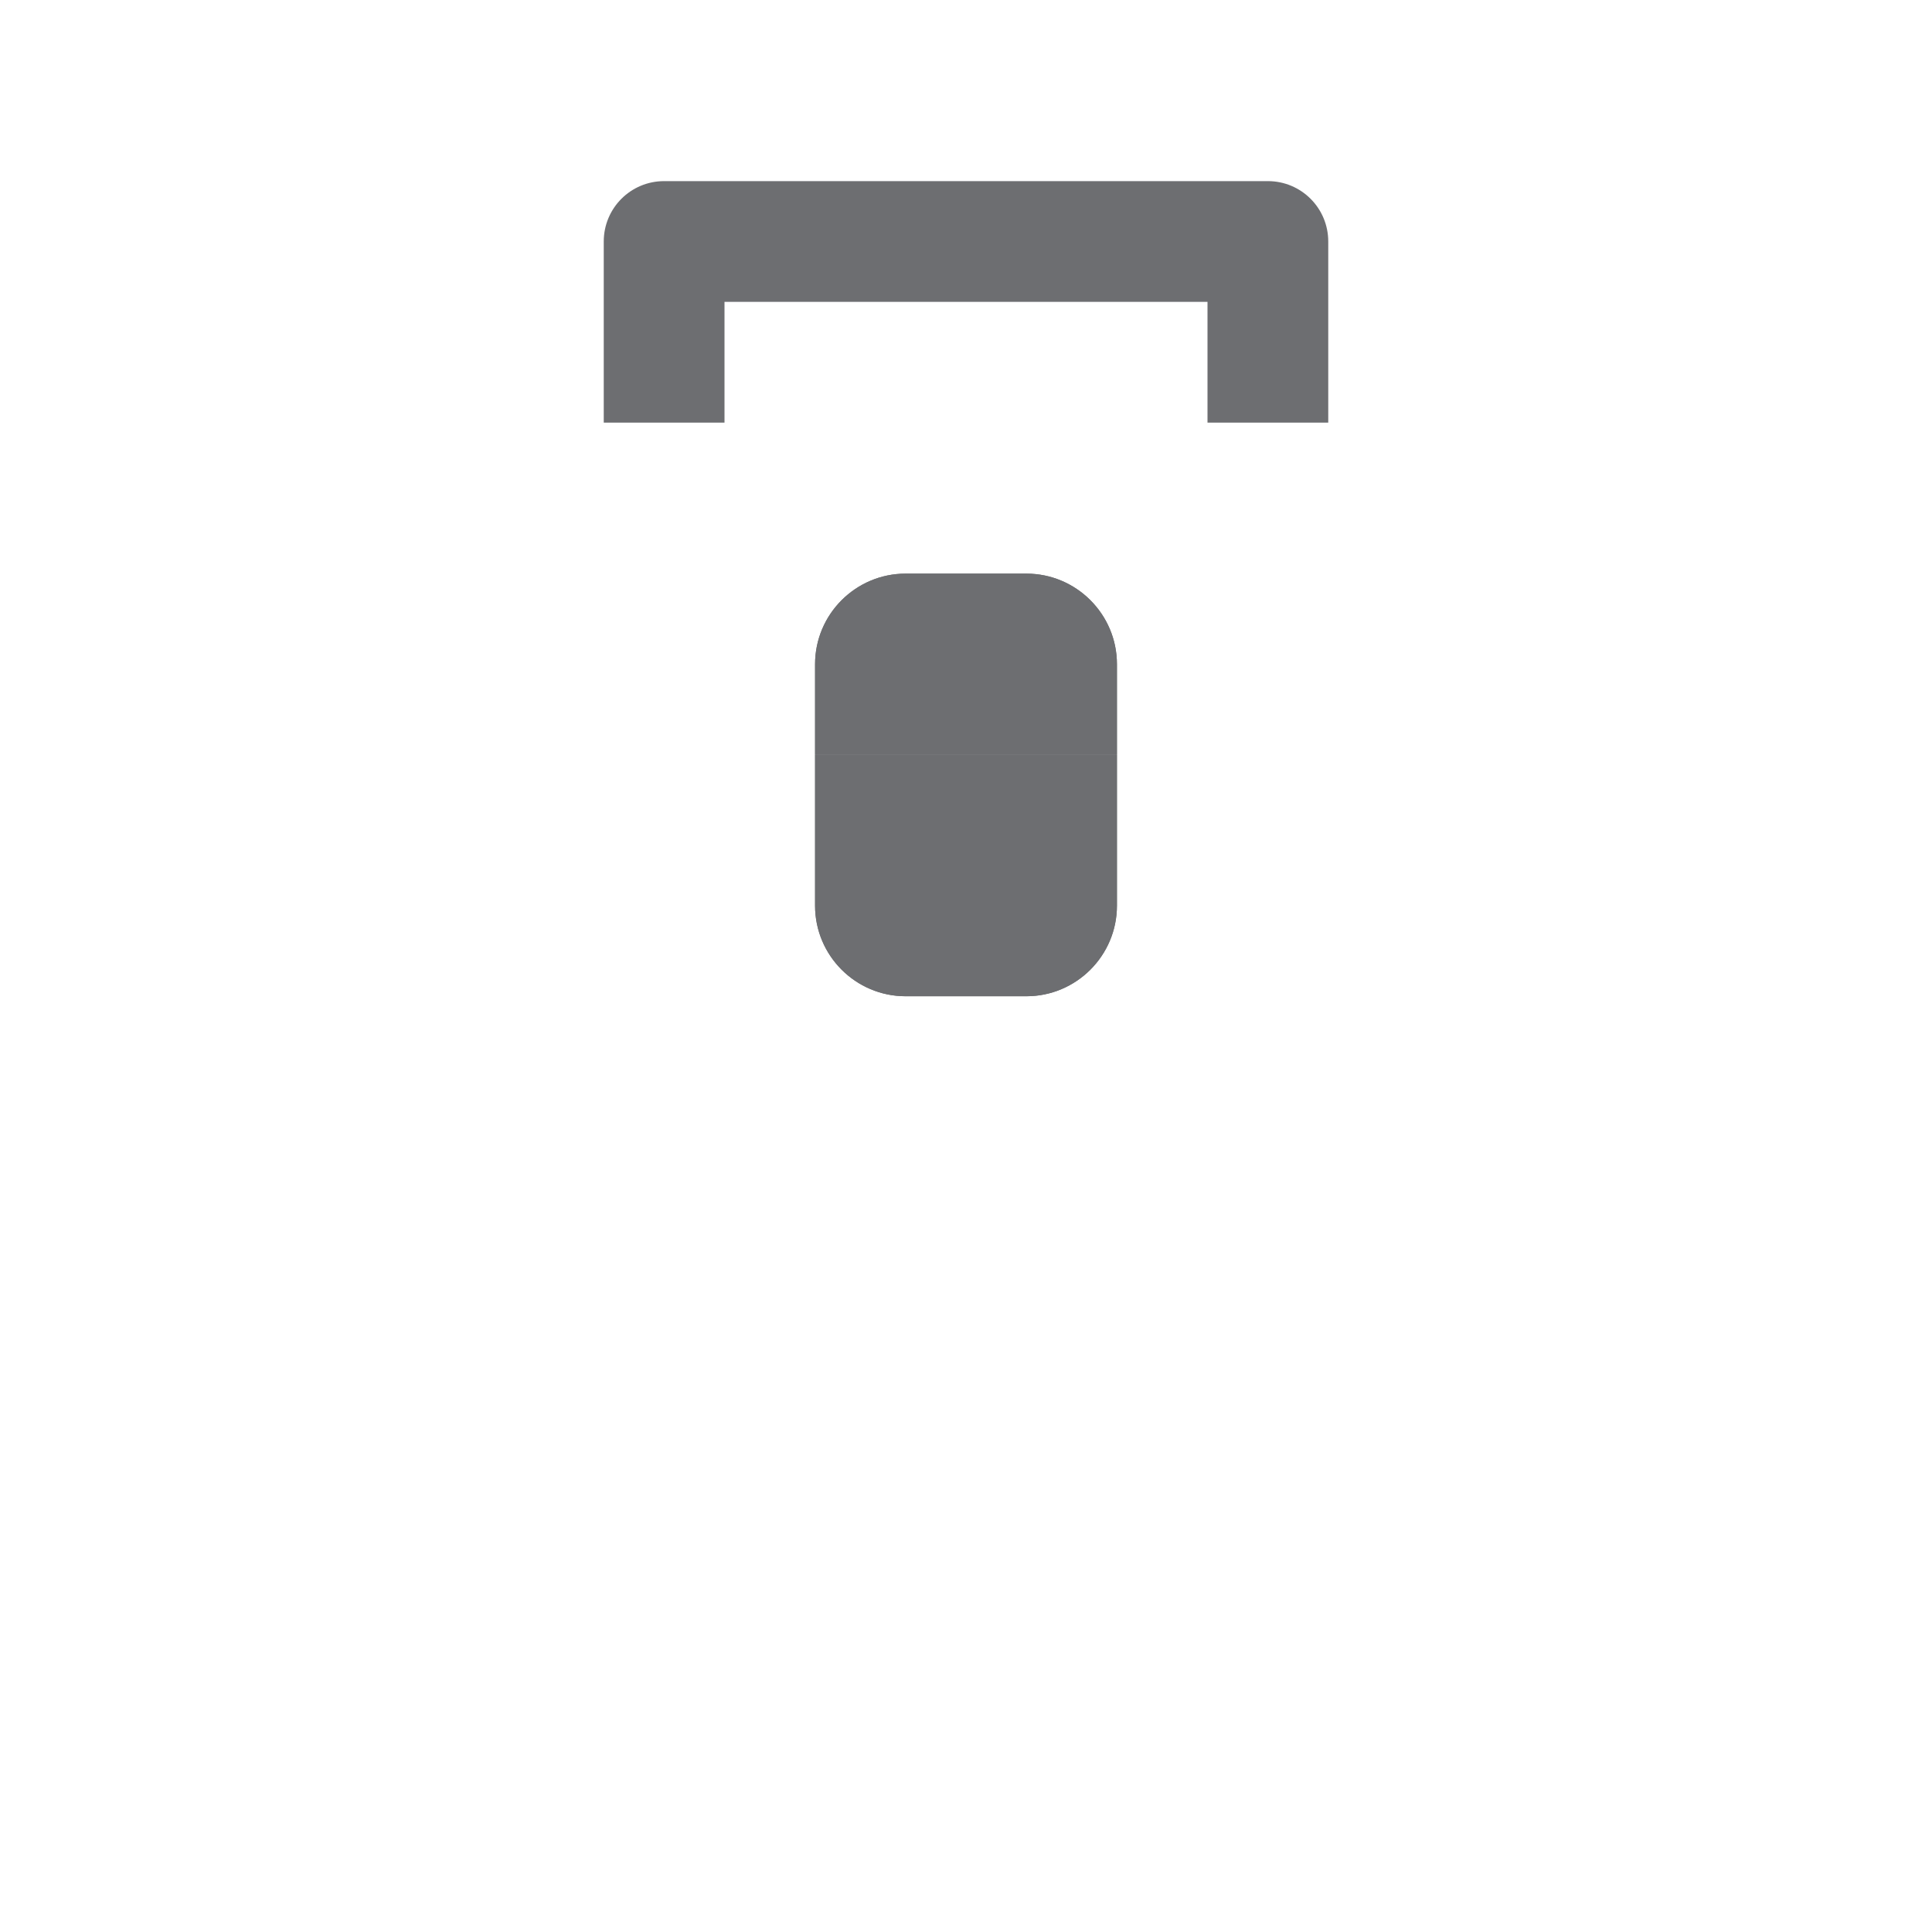 <?xml version="1.0" encoding="utf-8"?>
<!-- Generator: Adobe Illustrator 16.0.1, SVG Export Plug-In . SVG Version: 6.00 Build 0)  -->
<!DOCTYPE svg PUBLIC "-//W3C//DTD SVG 1.1//EN" "http://www.w3.org/Graphics/SVG/1.1/DTD/svg11.dtd">
<svg version="1.1" xmlns="http://www.w3.org/2000/svg" xmlns:xlink="http://www.w3.org/1999/xlink" x="0px" y="0px" width="32px"
	 height="32px" viewBox="0 0 32 32" enable-background="new 0 0 32 32" xml:space="preserve">
<g id="background" display="none">
	<rect y="0.001" display="inline" fill="none" width="32" height="32"/>
	<rect y="7.001" display="inline" fill="#C96B4B" width="32" height="20"/>
</g>
<g id="main">
	<path fill="#6D6E71" d="M22,7V4c0-0.553-0.447-1-1-1H11c-0.553,0-1,0.447-1,1v3l2,0v-2h8v2L22,7z"/>
	<g>
		<g>
			<path fill="#6D6E71" d="M13.75,12.251V11c0-0.689,0.561-1.25,1.25-1.25h2c0.689,0,1.25,0.561,1.25,1.25v1.25H13.75z"/>
			<path fill="#6D6E71" d="M17,10.001c0.553,0,1,0.447,1,1v1h-4v-1c0-0.553,0.447-1,1-1H17 M17,9.501h-2c-0.827,0-1.5,0.673-1.5,1.5
				v1v0.5H14h4h0.5v-0.5v-1C18.5,10.174,17.827,9.501,17,9.501L17,9.501z"/>
		</g>
		<g>
			<path fill="#6D6E71" d="M15,16.251c-0.689,0-1.25-0.561-1.25-1.25v-2.25h4.5V15c0,0.689-0.561,1.25-1.25,1.25H15z"/>
			<path fill="#6D6E71" d="M18,13.001v2c0,0.553-0.447,1-1,1h-2c-0.553,0-1-0.448-1-1v-2H18 M18.5,12.501H18h-4h-0.5v0.5v2
				c0,0.827,0.673,1.5,1.5,1.5h2c0.827,0,1.5-0.673,1.5-1.5v-2V12.501L18.5,12.501z"/>
		</g>
	</g>
	<g>
		<g>
			<path fill="#6D6E71" d="M13.75,12.251V11c0-0.689,0.561-1.25,1.25-1.25h2c0.689,0,1.25,0.561,1.25,1.25v1.25H13.75z"/>
			<path fill="#6D6E71" d="M17,10.001c0.553,0,1,0.447,1,1v1h-4v-1c0-0.553,0.447-1,1-1H17 M17,9.501h-2c-0.827,0-1.5,0.673-1.5,1.5
				v1v0.5H14h4h0.5v-0.5v-1C18.5,10.174,17.827,9.501,17,9.501L17,9.501z"/>
		</g>
		<g>
			<path fill="#6D6E71" d="M15,16.251c-0.689,0-1.25-0.561-1.25-1.25v-2.25h4.5V15c0,0.689-0.561,1.25-1.25,1.25H15z"/>
			<path fill="#6D6E71" d="M18,13.001v2c0,0.553-0.447,1-1,1h-2c-0.553,0-1-0.448-1-1v-2H18 M18.5,12.501H18h-4h-0.5v0.5v2
				c0,0.827,0.673,1.5,1.5,1.5h2c0.827,0,1.5-0.673,1.5-1.5v-2V12.501L18.5,12.501z"/>
		</g>
	</g>
</g>
<g id="foreground" display="none">
	<path display="inline" fill="#F8F8F8" d="M19,13.001v-3c0-0.553-0.447-1-1-1h-4c-0.553,0-1,0.447-1,1v3H1v1h12v2
		c0,0.553,0.447,1,1,1h4c0.553,0,1-0.447,1-1v-2h12v-1H19z M18,15c0,0.553-0.447,1-1,1h-2c-0.553,0-1-0.448-1-1v-2h4V15z M18,12.001
		h-4v-1c0-0.553,0.447-1,1-1h2c0.553,0,1,0.447,1,1V12.001z"/>
</g>
</svg>
